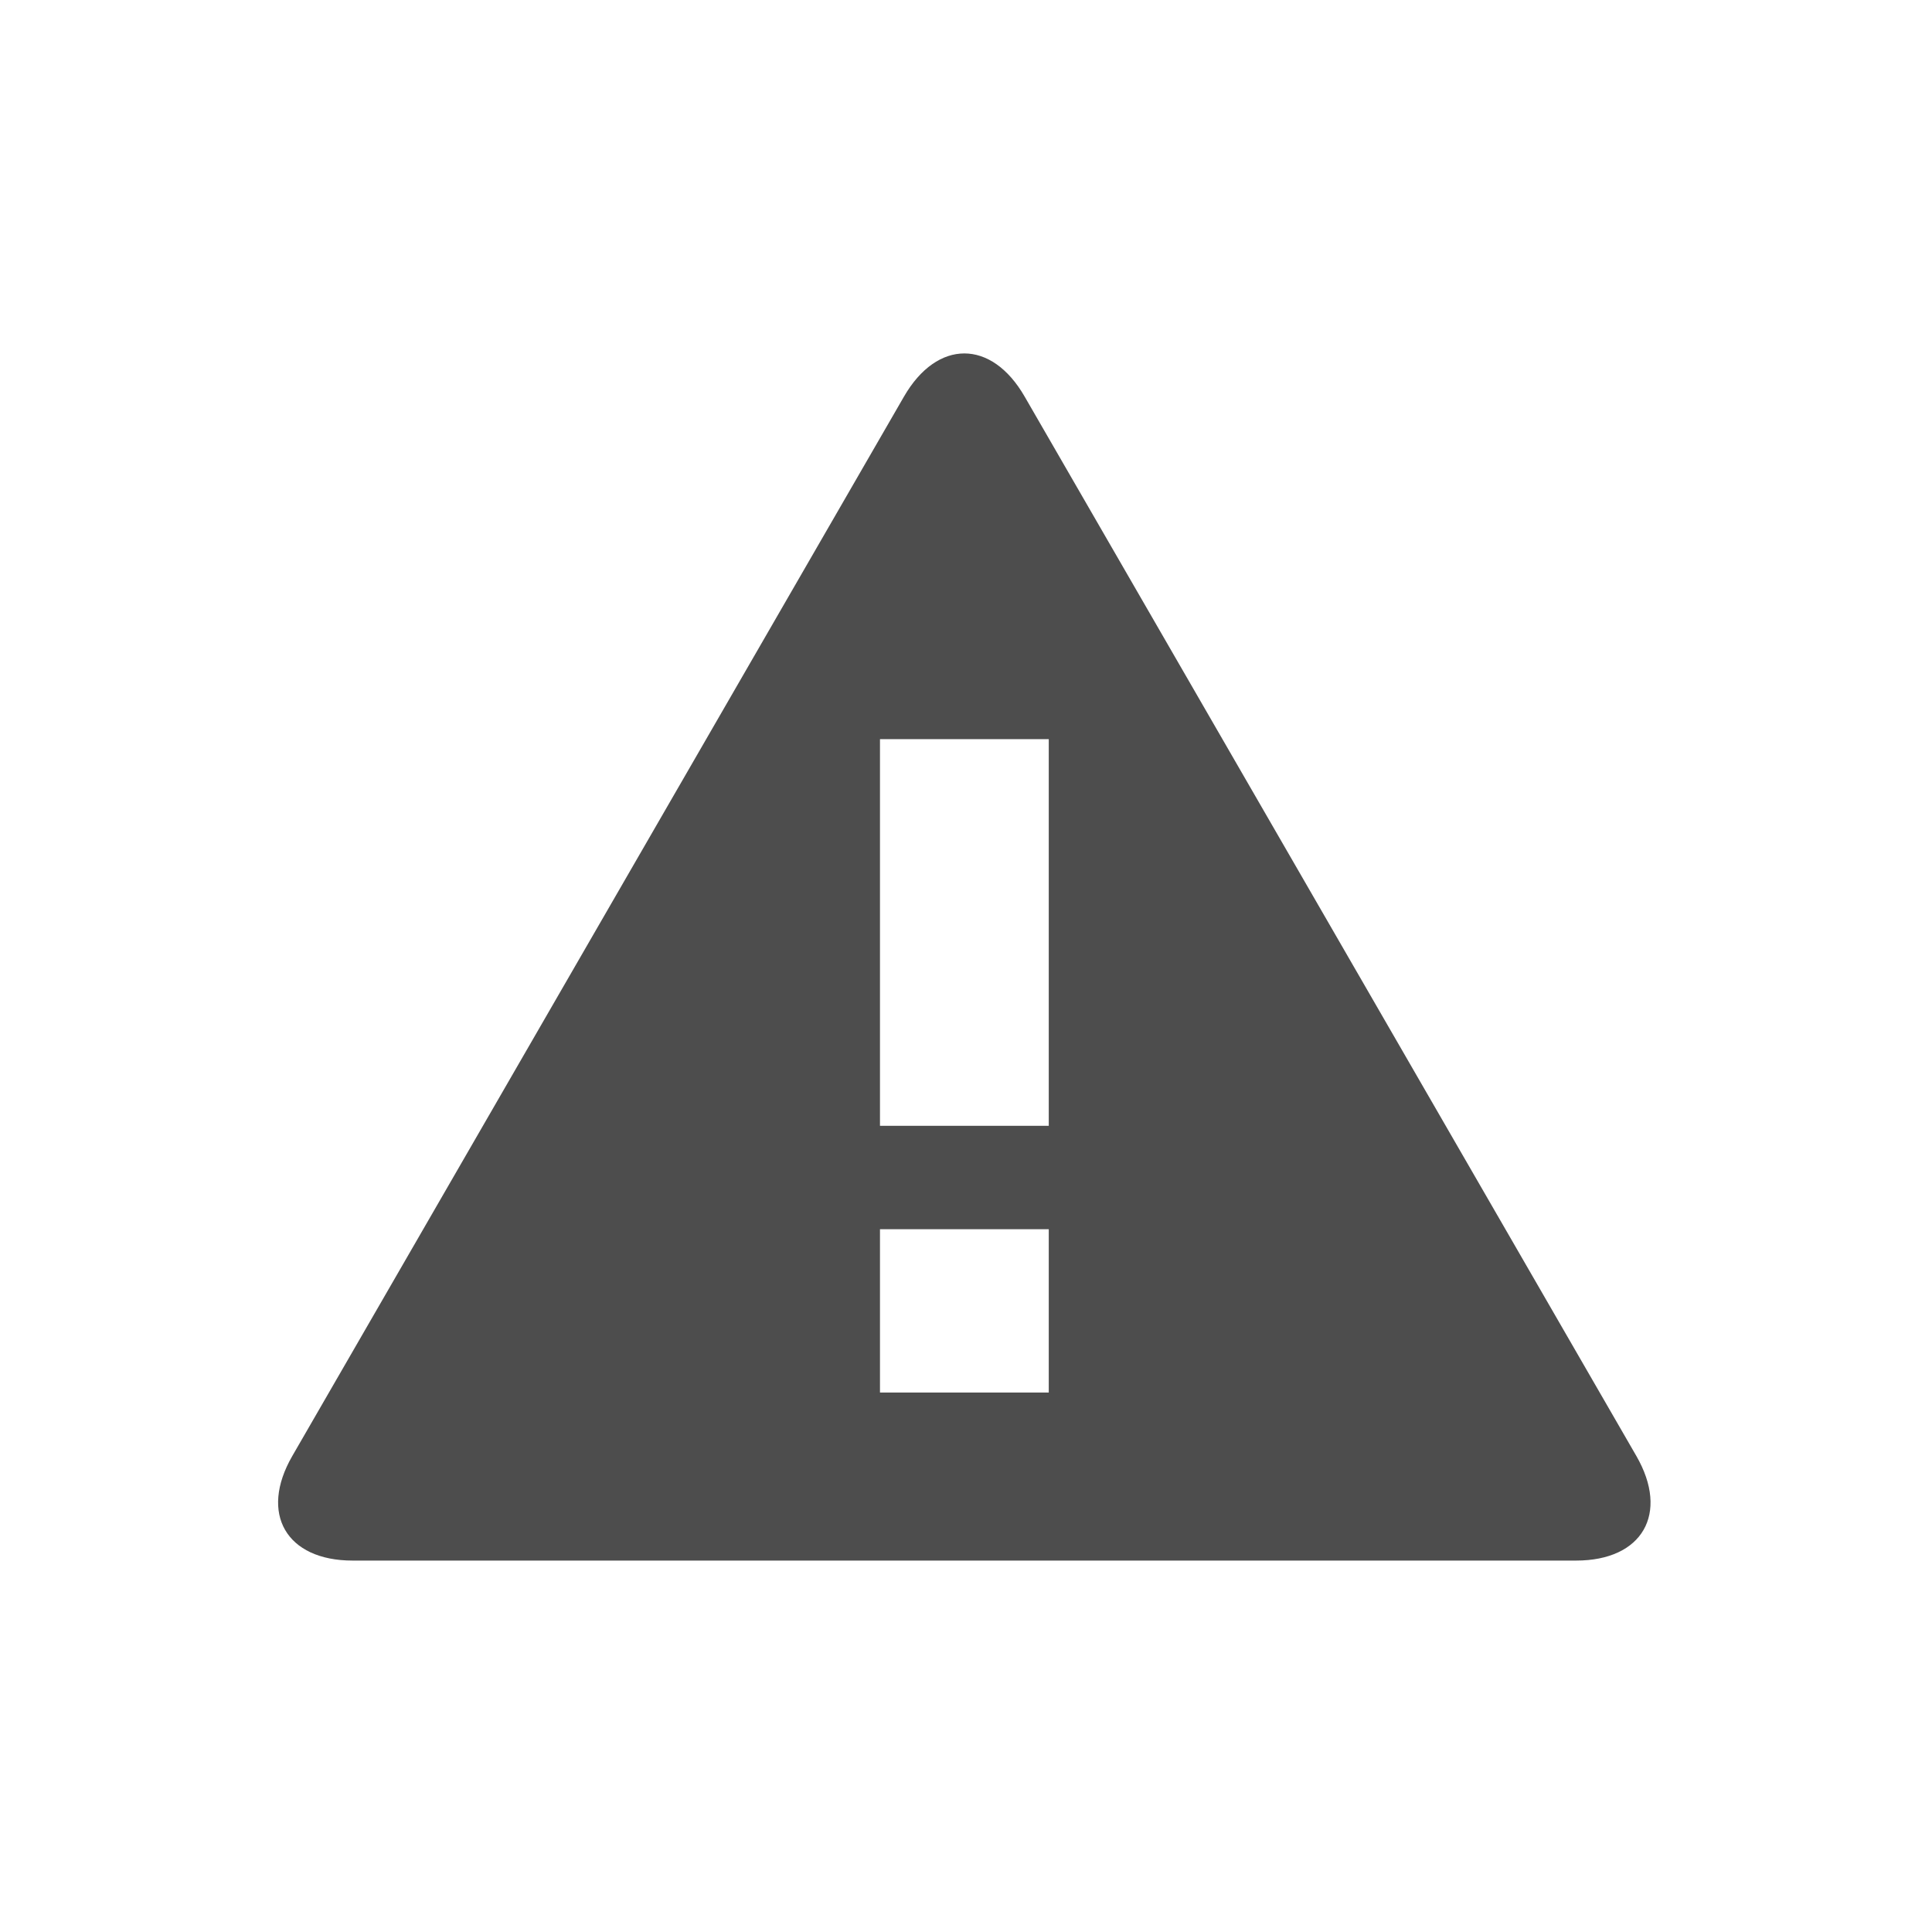 <svg xmlns="http://www.w3.org/2000/svg" width="48" height="48">
 <g transform="translate(0,-1004.362)">
  <g transform="matrix(0.492,0,0,0.492,-117.874,263.718)" style="fill:#4d4d4d">
   <path d="M 322.214,1578.899 291.323,1525.4 c -1.673,-2.905 -4.416,-2.905 -6.093,0 l -30.889,53.499 c -1.678,2.905 -0.307,5.28 3.045,5.28 l 61.785,0 c 3.35,10e-4 4.718,-2.374 3.043,-5.28 z m -29.673,-3.205 -8.523,0 0,-8.249 8.523,0 0,8.249 z m 0,-13.47 -8.523,0 0,-19.525 8.523,0 0,19.525 z"/>
  </g>
 </g>
</svg>
